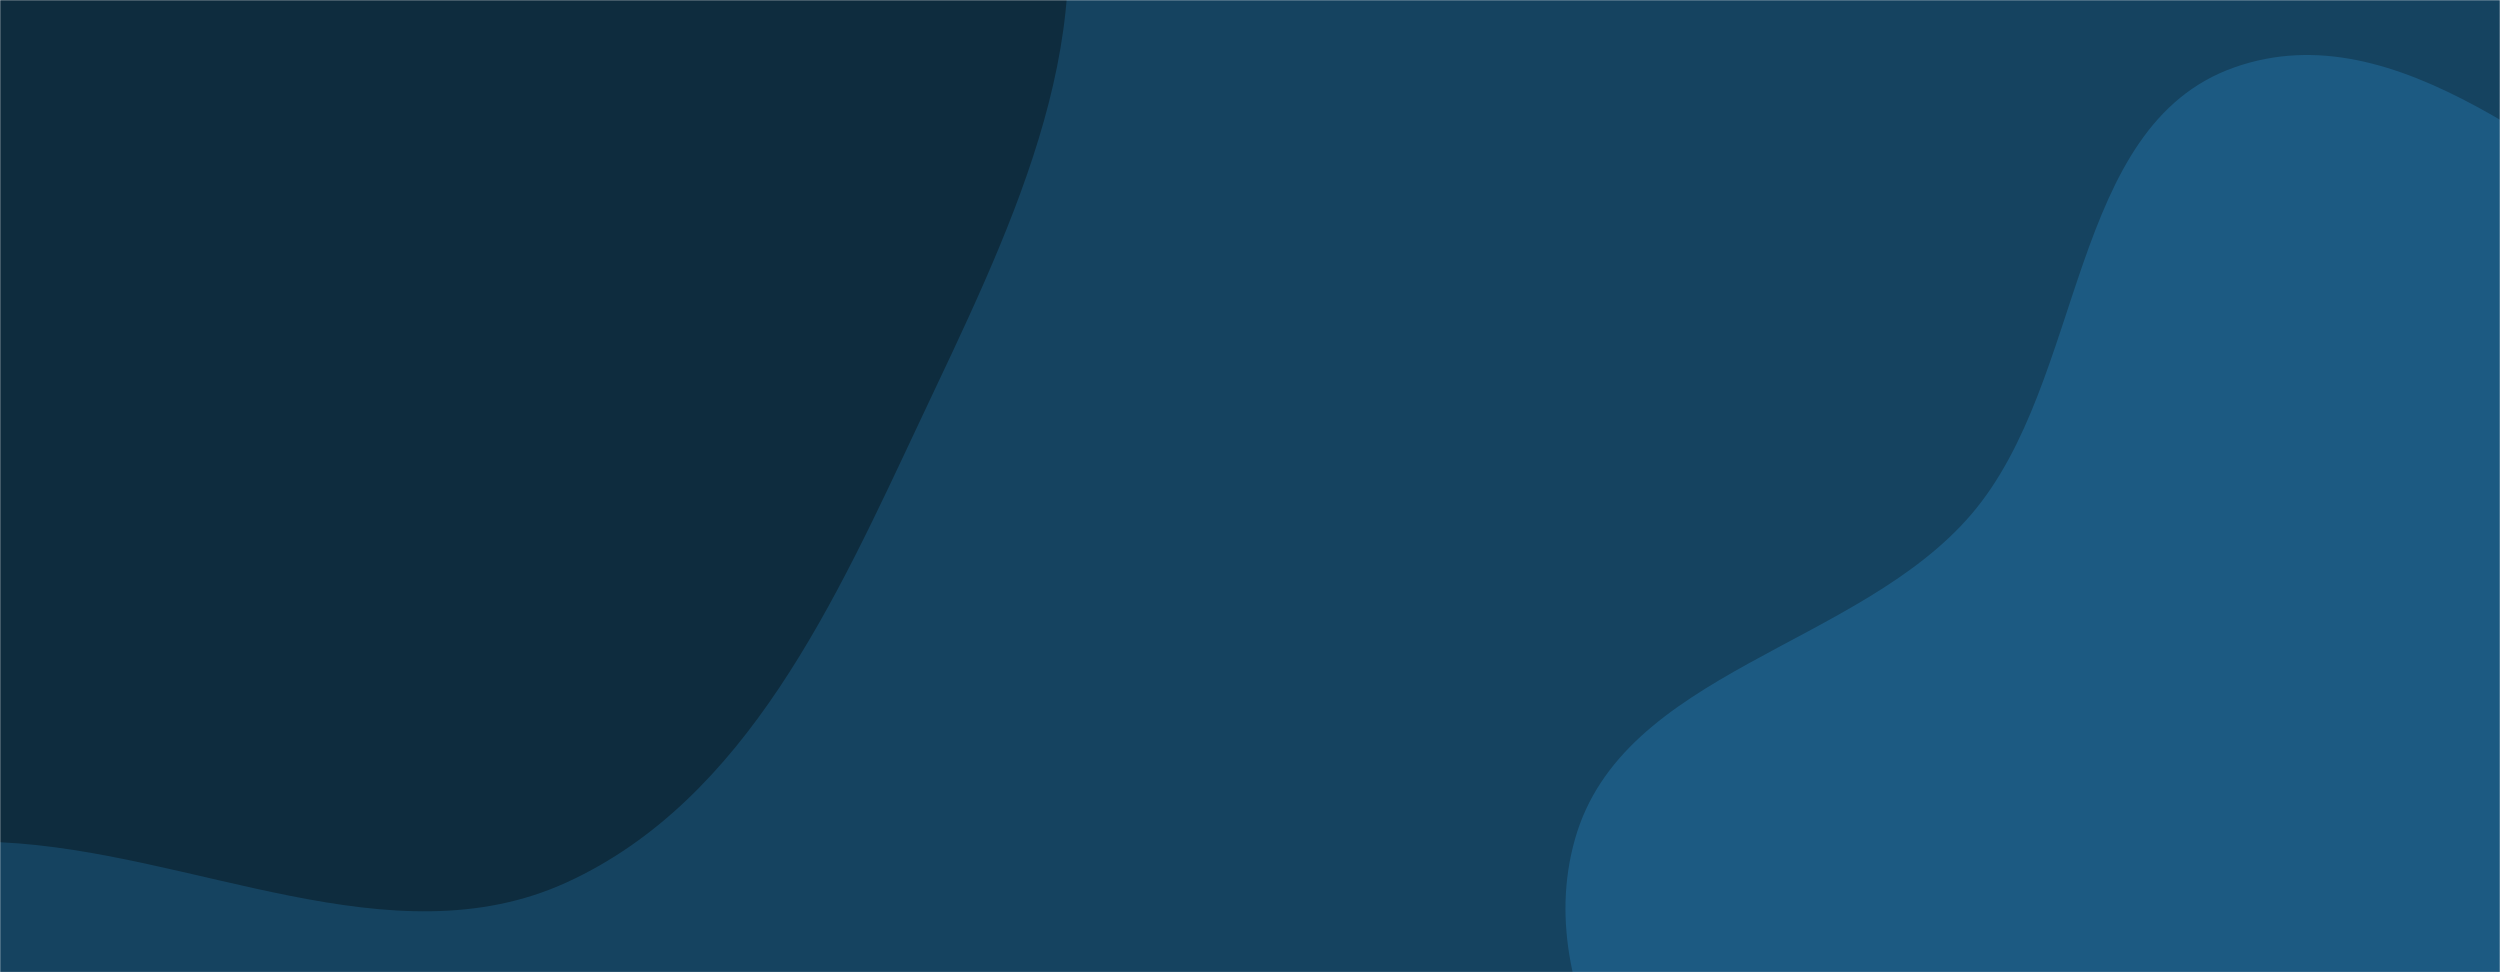 <svg xmlns="http://www.w3.org/2000/svg" version="1.1" xmlns:xlink="http://www.w3.org/1999/xlink" xmlns:svgjs="http://svgjs.com/svgjs" width="1440" height="560" preserveAspectRatio="none" viewBox="0 0 1440 560"><g mask="url(&quot;#SvgjsMask1016&quot;)" fill="none"><rect width="1440" height="560" x="0" y="0" fill="rgba(21, 67, 96, 1)"></rect><path d="M0,485.132C111.269,490.282,225.332,554.6,326.584,508.175C430.185,460.673,481.511,345.184,530.086,242.082C579.136,137.972,637.165,23.806,607.132,-87.292C577.646,-196.364,449.023,-239.597,376.46,-326.204C302.168,-414.874,286.397,-565.001,176.536,-601.226C67.049,-637.328,-37.298,-535.846,-146.406,-498.614C-249.806,-463.329,-370.536,-465.249,-447.928,-388.131C-527.102,-309.237,-551.606,-192.206,-565.236,-81.269C-578.661,27.994,-571.064,139.776,-525.077,239.795C-479.16,339.663,-407.302,432.289,-307.718,478.819C-212.848,523.146,-104.603,480.291,0,485.132" fill="#0e2c3e"></path><path d="M1440 989.96C1520.252 977.693 1594.272 950.024 1664.686 909.617 1738.384 867.325 1828.064 830.35 1857.218 750.537 1886.189 671.226 1831.818 588.586 1811.927 506.525 1794.131 433.108 1789.706 356.362 1746.628 294.305 1700.609 228.012 1632.127 185.106 1561.59 145.901 1473.935 97.182 1381.541 5.462 1286.968 38.822 1191.16 72.618 1201.534 218.943 1135.545 296.188 1070.289 372.574 934.452 386.7 907.178 483.392 880.197 579.046 959.547 670.281 1005.113 758.606 1048.569 842.841 1082.68 941.275 1166.36 985.791 1248.562 1029.521 1347.959 1004.029 1440 989.96" fill="#1c5a82"></path></g><defs><mask id="SvgjsMask1016"><rect width="1440" height="560" fill="#ffffff"></rect></mask></defs></svg>